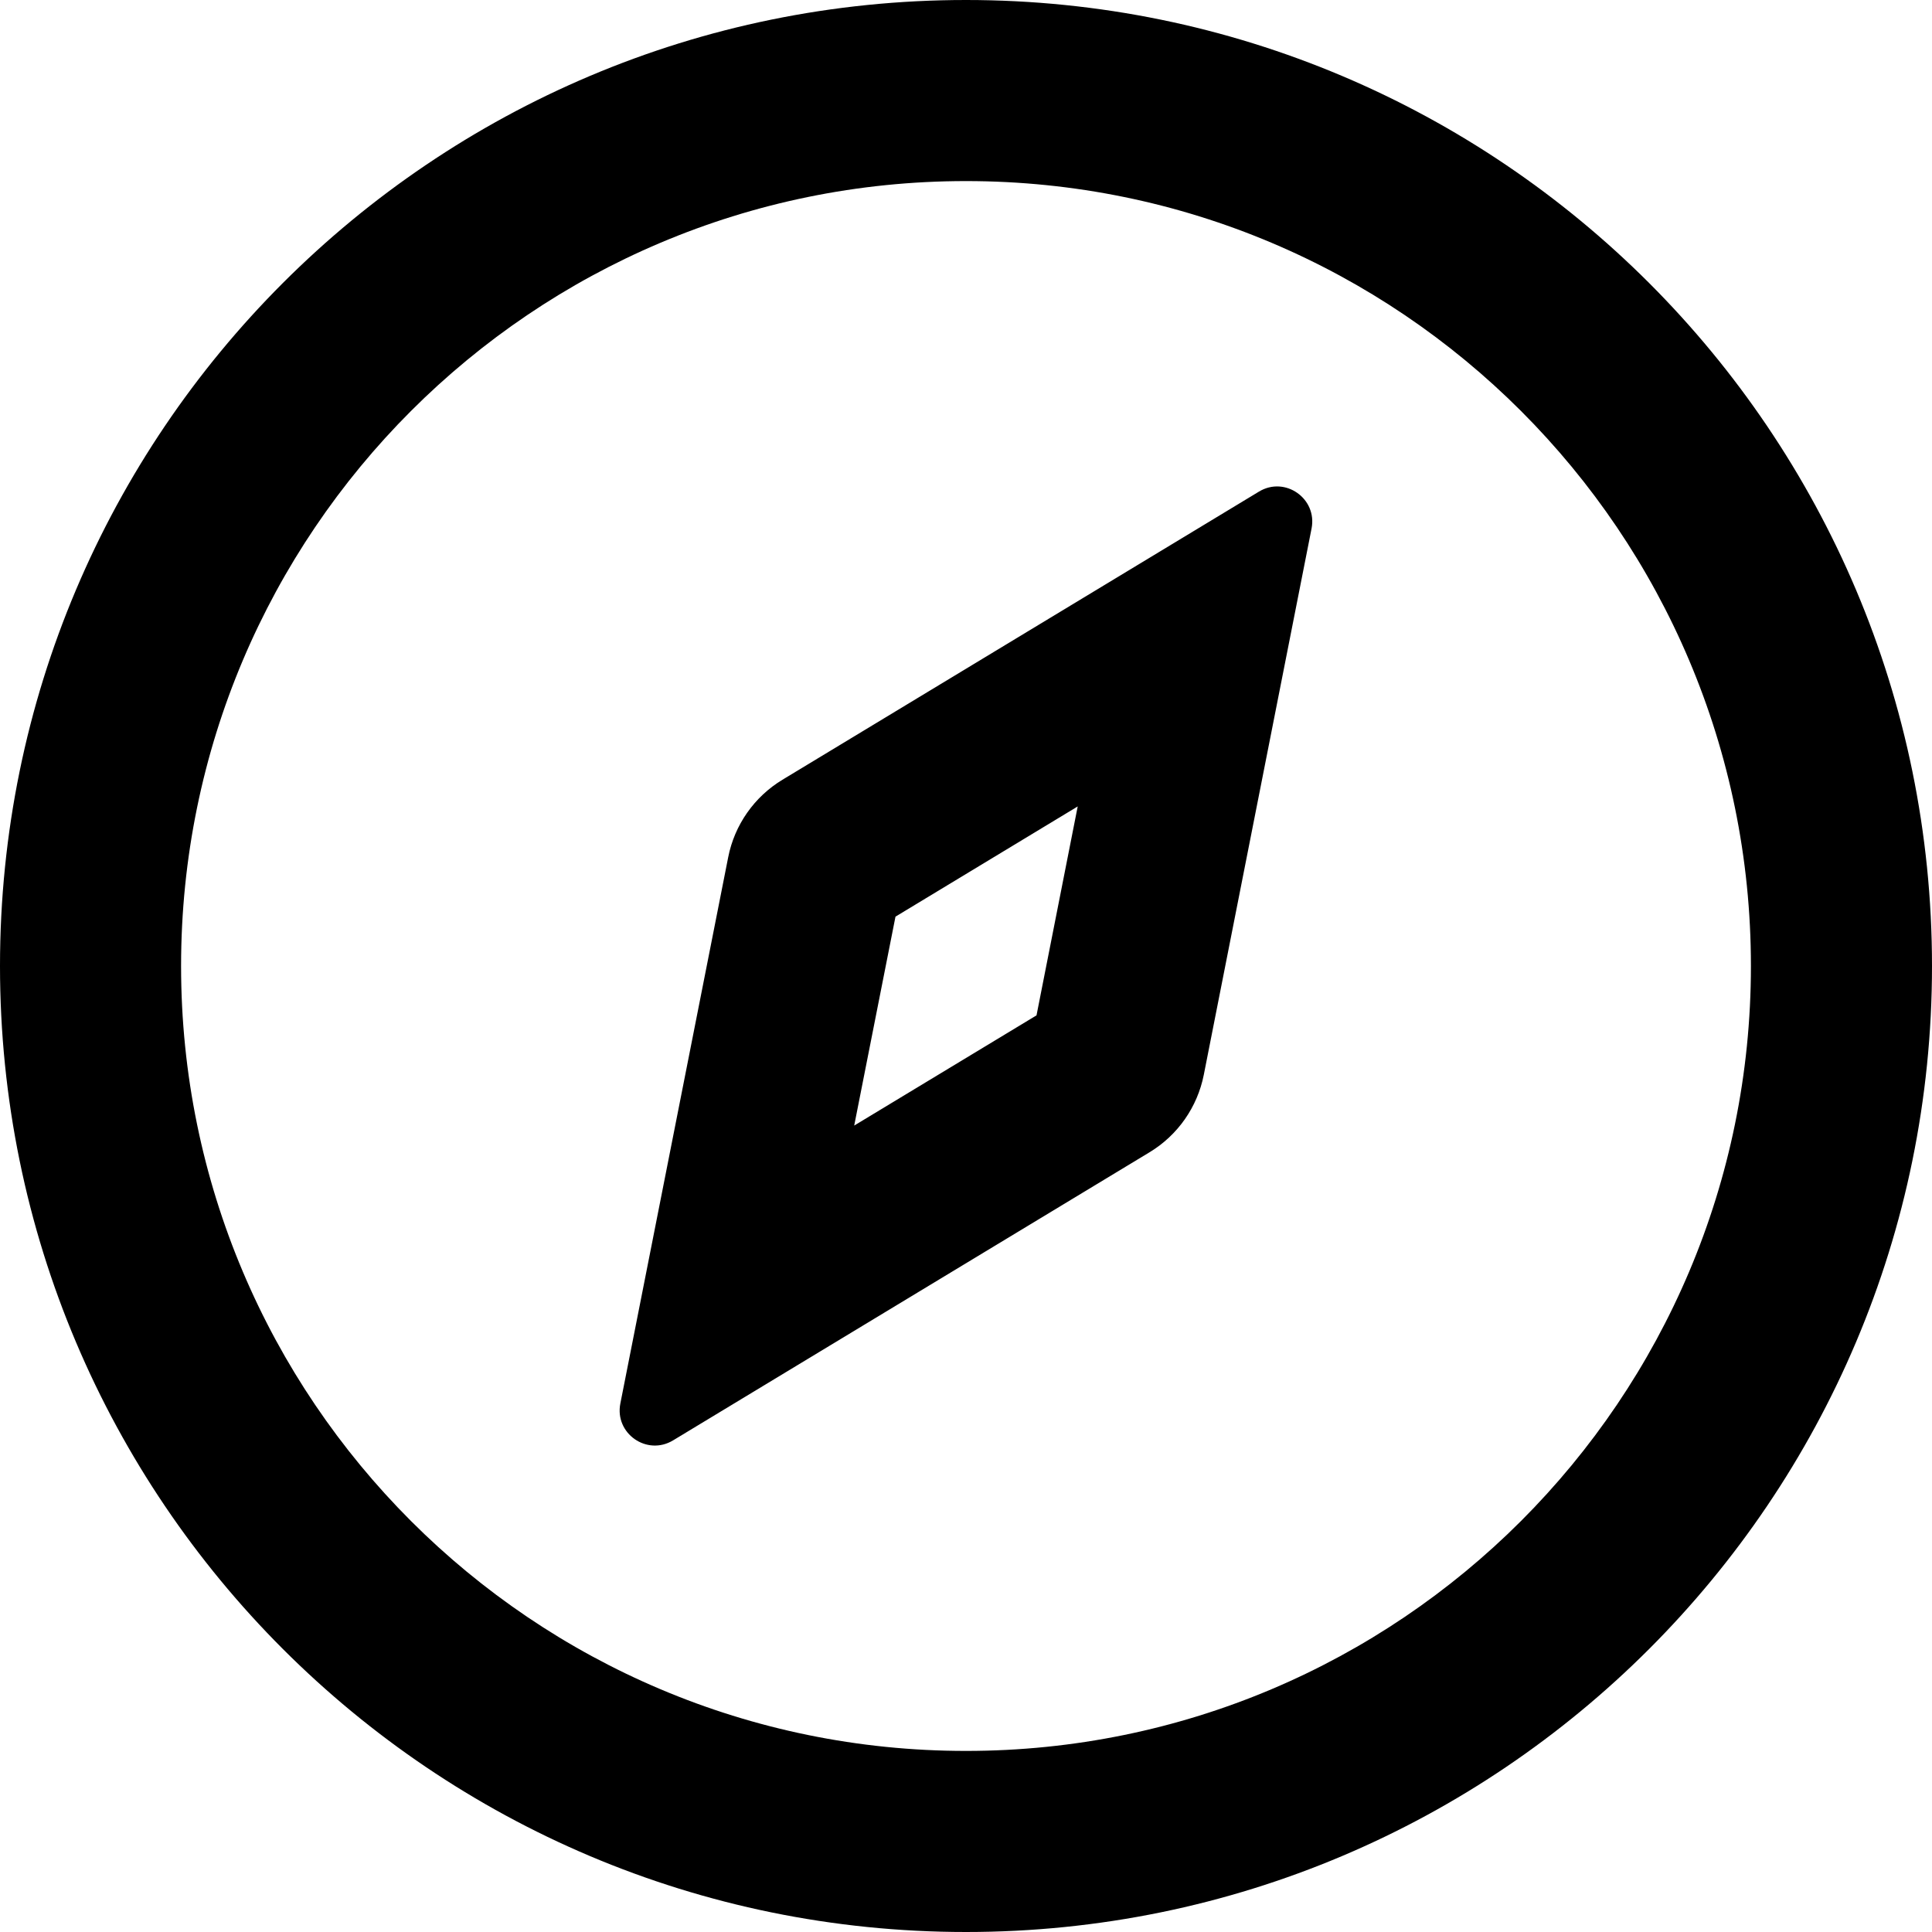 <svg width="22" height="22" viewBox="0 0 22 22" fill="none" xmlns="http://www.w3.org/2000/svg">
<path fill-rule="evenodd" clip-rule="evenodd" d="M11 19.938C15.936 19.938 19.938 15.936 19.938 11C19.938 6.064 15.936 2.062 11 2.062C6.064 2.062 2.062 6.064 2.062 11C2.062 15.936 6.064 19.938 11 19.938ZM22 11C22 17.075 17.075 22 11 22C4.925 22 0 17.075 0 11C0 4.925 4.925 0 11 0C17.075 0 22 4.925 22 11Z" fill="black"/>
<path fill-rule="evenodd" clip-rule="evenodd" d="M13.09 13.121C13.411 12.927 13.635 12.607 13.708 12.238L14.935 6.018C15.002 5.677 14.633 5.418 14.336 5.598L8.91 8.879C8.589 9.073 8.364 9.394 8.292 9.762L7.064 15.982C6.997 16.323 7.366 16.582 7.664 16.402L13.09 13.121ZM9.727 12.817L11.803 11.562L12.272 9.183L10.197 10.438L9.727 12.817Z" fill="black"/>
</svg>
